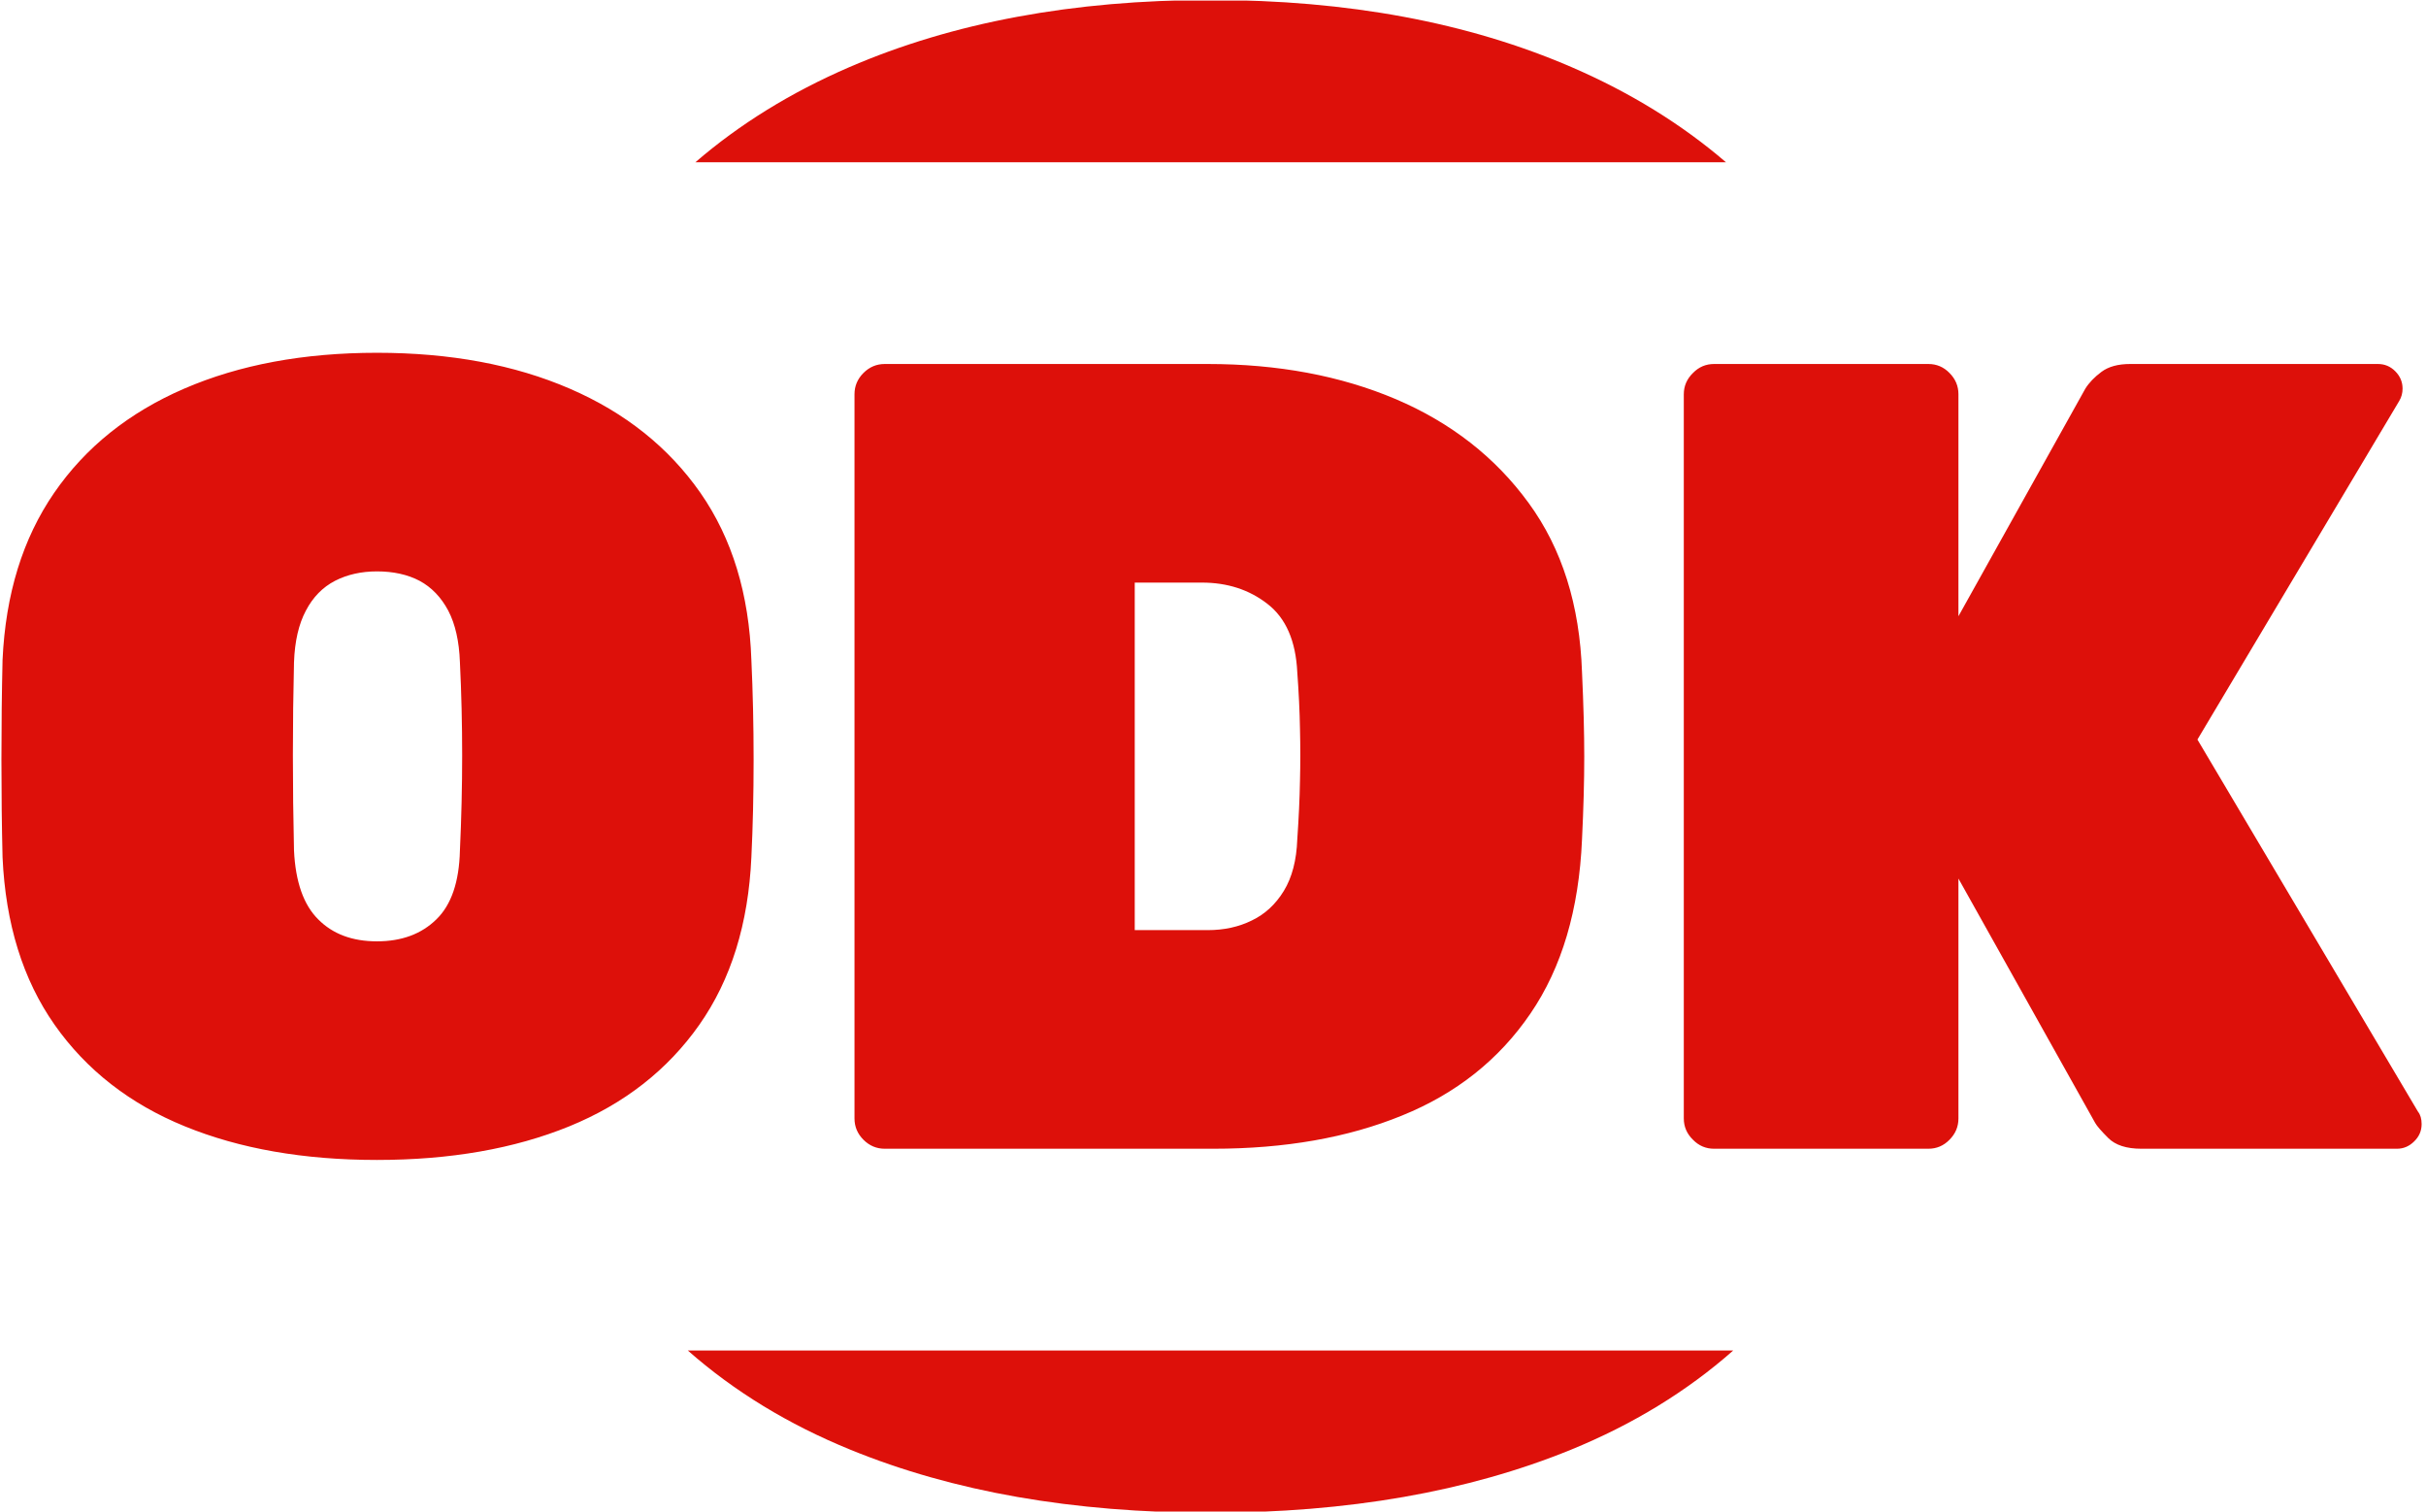 <svg xmlns="http://www.w3.org/2000/svg" version="1.1" xmlns:xlink="http://www.w3.org/1999/xlink" xmlns:svgjs="http://svgjs.dev/svgjs" width="1000" height="623" viewBox="0 0 1000 623"><g transform="matrix(1,0,0,1,-0.606,0.252)"><svg viewBox="0 0 396 247" data-background-color="#ffffff" preserveAspectRatio="xMidYMid meet" height="623" width="1000" xmlns="http://www.w3.org/2000/svg" xmlns:xlink="http://www.w3.org/1999/xlink"><g id="tight-bounds" transform="matrix(1,0,0,1,0.24,-0.1)"><svg viewBox="0 0 395.52 247.2" height="247.2" width="395.52"><g><svg></svg></g><g><svg viewBox="0 0 395.52 247.2" height="247.2" width="395.52"><g><g><path xmlns="http://www.w3.org/2000/svg" d="M197.588 247.2c-22.431 0-42.047-3.433-58.847-10.3-10.143-4.134-18.999-9.538-26.57-16.211h170.845c-7.56 6.673-16.397 12.077-26.512 16.211-16.846 6.867-36.485 10.3-58.916 10.3zM138.535 10.987c16.938-7.324 36.622-10.987 59.053-10.987 22.431 0 42.116 3.662 59.054 10.987 9.535 4.123 17.93 9.298 25.187 15.524l-168.416 0c7.214-6.226 15.588-11.401 25.122-15.524z" fill="#DD100A" fill-rule="nonzero" stroke="none" stroke-width="1" stroke-linecap="butt" stroke-linejoin="miter" stroke-miterlimit="10" stroke-dasharray="" stroke-dashoffset="0" font-family="none" font-weight="none" font-size="none" text-anchor="none" style="mix-blend-mode: normal" data-fill-palette-color="tertiary"></path></g></g><g transform="matrix(1,0,0,1,0,57.649)"><svg viewBox="0 0 395.52 131.901" height="131.901" width="395.52"><g><svg viewBox="0 0 395.52 131.901" height="131.901" width="395.52"><g><svg viewBox="0 0 395.52 131.901" height="131.901" width="395.52"><g><svg viewBox="0 0 395.52 131.901" height="131.901" width="395.52" id="textblock"><g><svg viewBox="0 0 395.52 131.901" height="131.901" width="395.52"><g transform="matrix(1,0,0,1,0,0)"><svg width="395.52" viewBox="1.8 -35.5 107.95 36" height="131.901" data-palette-color="#00eeff"><path d="M18.55 0.5L18.55 0.5Q13.65 0.5 9.98-1 6.3-2.5 4.17-5.53 2.05-8.55 1.85-13L1.85-13Q1.8-15.05 1.8-17.35 1.8-19.65 1.85-21.8L1.85-21.8Q2.05-26.2 4.15-29.25 6.25-32.3 9.95-33.9 13.65-35.5 18.55-35.5L18.55-35.5Q23.45-35.5 27.15-33.9 30.85-32.3 32.98-29.25 35.1-26.2 35.25-21.8L35.25-21.8Q35.35-19.65 35.35-17.35 35.35-15.05 35.25-13L35.25-13Q35.05-8.55 32.93-5.53 30.8-2.5 27.13-1 23.45 0.5 18.55 0.5ZM18.55-9.25L18.55-9.25Q20.2-9.25 21.2-10.23 22.2-11.2 22.25-13.3L22.25-13.3Q22.35-15.45 22.35-17.55 22.35-19.65 22.25-21.7L22.25-21.7Q22.2-23.1 21.73-24 21.25-24.9 20.45-25.33 19.65-25.75 18.55-25.75L18.55-25.75Q17.5-25.75 16.68-25.33 15.85-24.9 15.38-24 14.9-23.1 14.85-21.7L14.85-21.7Q14.8-19.65 14.8-17.55 14.8-15.45 14.85-13.3L14.85-13.3Q14.95-11.2 15.93-10.23 16.9-9.25 18.55-9.25ZM55.85 0L41.2 0Q40.65 0 40.25-0.4 39.85-0.8 39.85-1.35L39.85-1.35 39.85-33.65Q39.85-34.2 40.25-34.6 40.65-35 41.2-35L41.2-35 55.6-35Q60.3-35 64-33.43 67.7-31.85 69.92-28.8 72.15-25.75 72.3-21.25L72.3-21.25Q72.4-19.1 72.4-17.48 72.4-15.85 72.3-13.8L72.3-13.8Q72.1-9.1 70-6.03 67.9-2.95 64.27-1.48 60.65 0 55.85 0L55.85 0ZM52.35-25.25L52.35-9.75 55.6-9.75Q56.7-9.75 57.57-10.18 58.45-10.6 59-11.5 59.55-12.4 59.6-13.8L59.6-13.8Q59.7-15.25 59.72-16.4 59.75-17.55 59.72-18.73 59.7-19.9 59.6-21.25L59.6-21.25Q59.5-23.35 58.27-24.3 57.05-25.25 55.35-25.25L55.35-25.25 52.35-25.25ZM87.75 0L78.19 0Q77.64 0 77.25-0.4 76.84-0.8 76.84-1.35L76.84-1.35 76.84-33.65Q76.84-34.2 77.25-34.6 77.64-35 78.19-35L78.19-35 87.75-35Q88.3-35 88.69-34.6 89.09-34.2 89.09-33.65L89.09-33.65 89.09-23.75 94.75-33.9Q95-34.3 95.47-34.65 95.94-35 96.75-35L96.75-35 107.8-35Q108.25-35 108.57-34.68 108.9-34.35 108.9-33.9L108.9-33.9Q108.9-33.6 108.75-33.35L108.75-33.35 99.75-18.25 109.59-1.65Q109.75-1.45 109.75-1.1L109.75-1.1Q109.75-0.65 109.42-0.33 109.09 0 108.65 0L108.65 0 97.25 0Q96.25 0 95.77-0.48 95.3-0.95 95.19-1.15L95.19-1.15 89.09-12.05 89.09-1.35Q89.09-0.8 88.69-0.4 88.3 0 87.75 0L87.75 0Z" opacity="1" transform="matrix(1,0,0,1,0,0)" fill="#DD100A" class="undefined-text-0" data-fill-palette-color="primary" id="text-0"></path></svg></g></svg></g></svg></g></svg></g></svg></g></svg></g></svg></g><defs></defs></svg><rect width="395.52" height="247.2" fill="none" stroke="none" visibility="hidden"></rect></g></svg></g></svg>